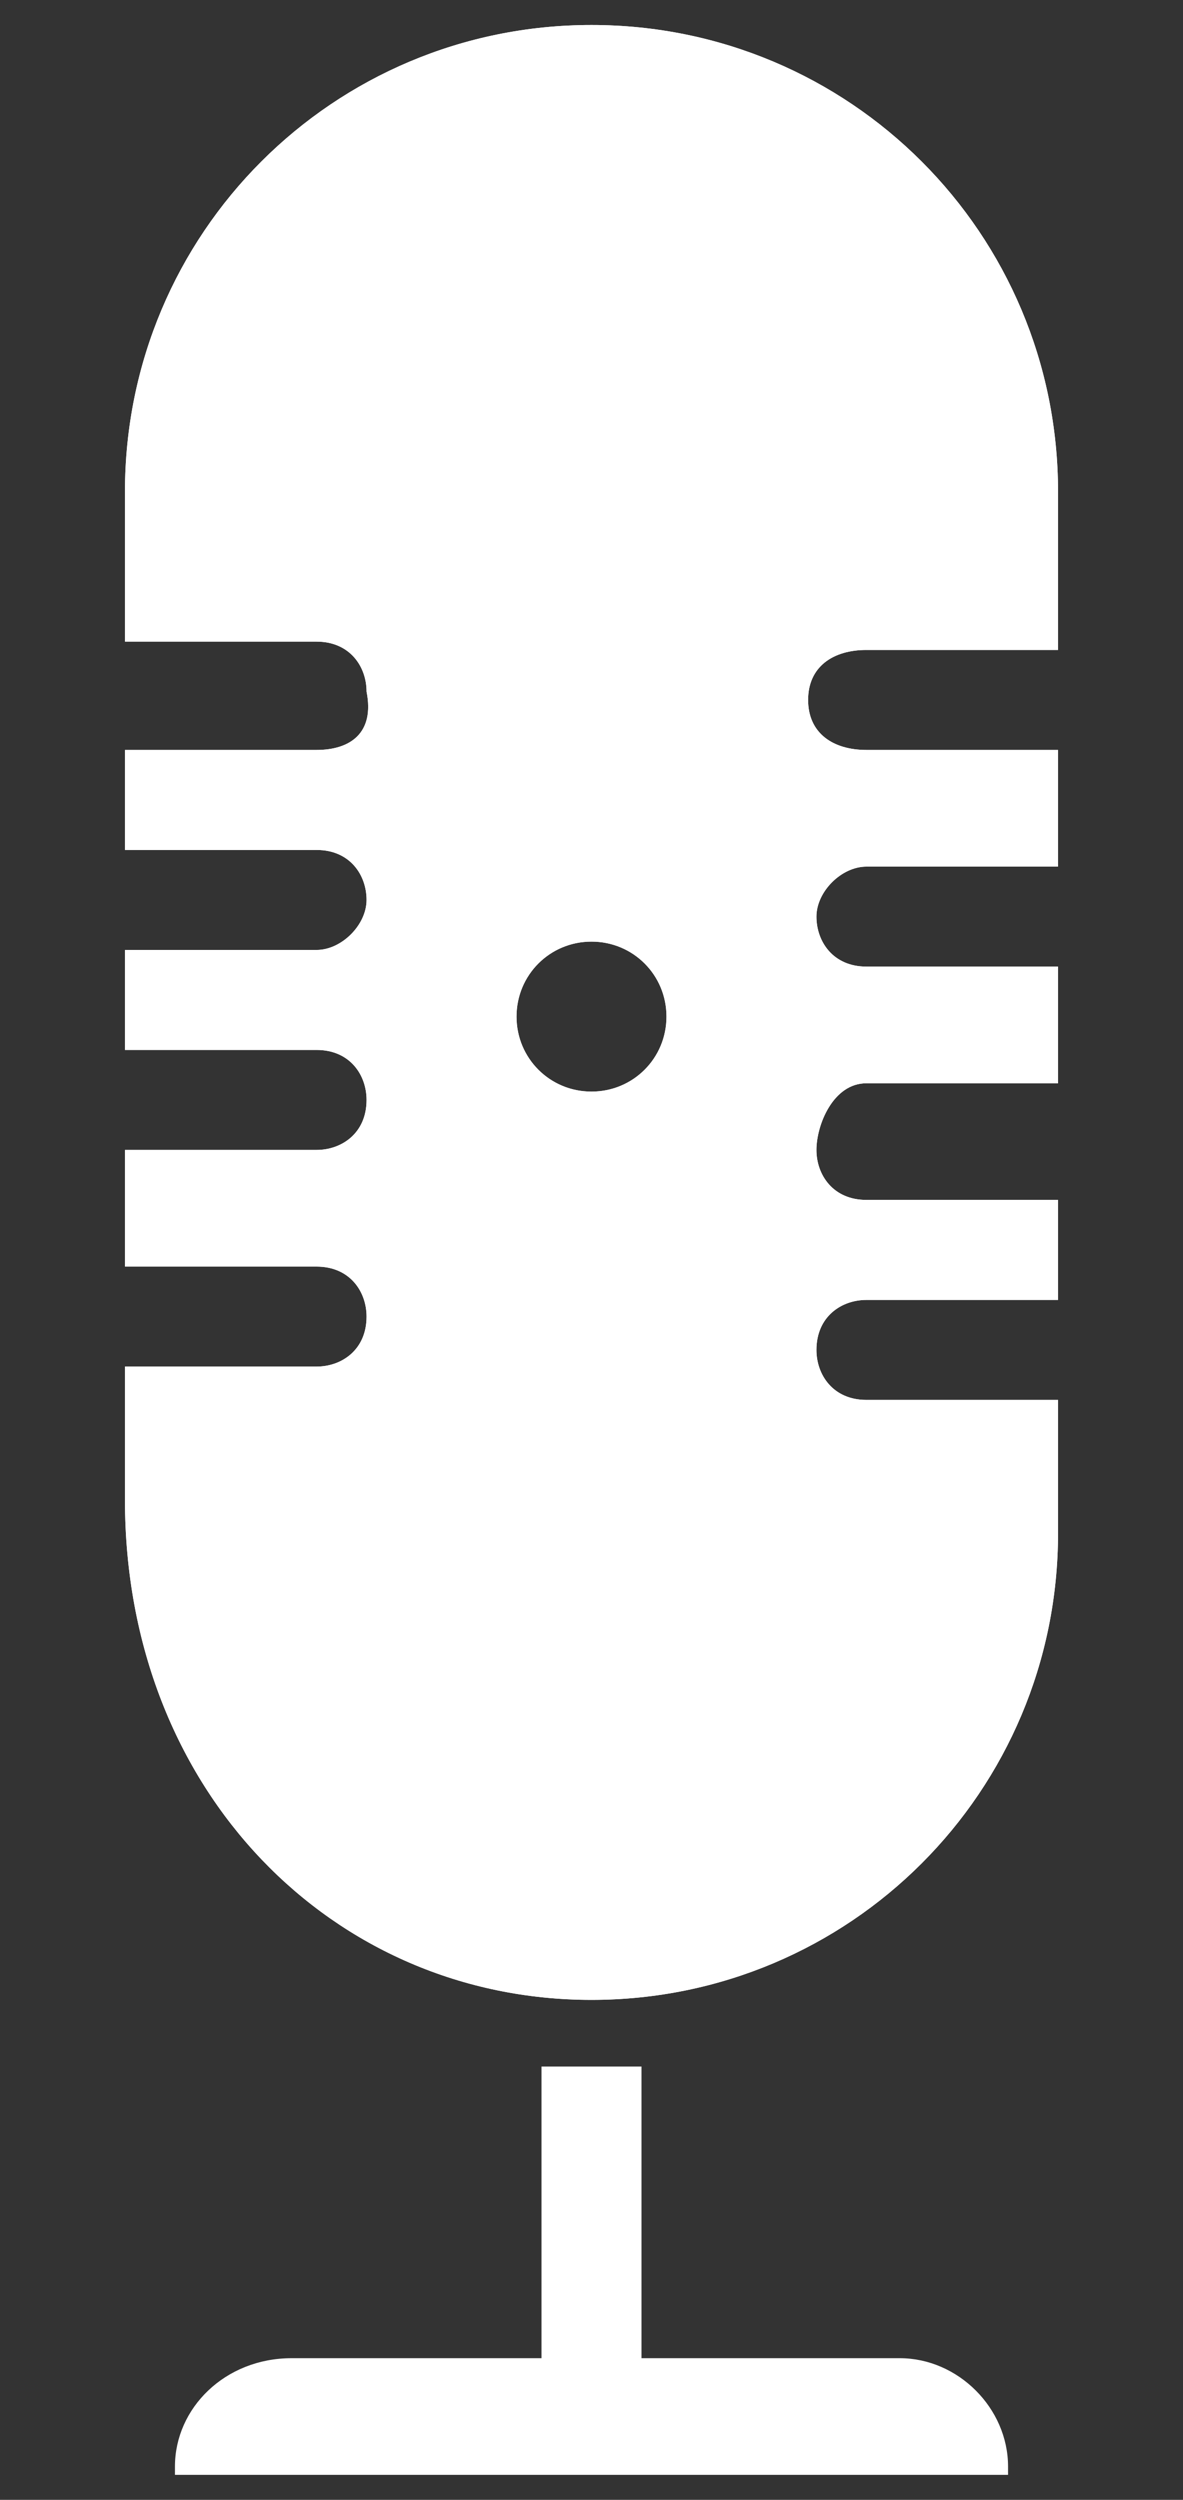 <?xml version="1.0" encoding="utf-8"?>
<!-- Generator: Adobe Illustrator 22.1.0, SVG Export Plug-In . SVG Version: 6.00 Build 0)  -->
<svg version="1.1" id="Layer_1" xmlns="http://www.w3.org/2000/svg" xmlns:xlink="http://www.w3.org/1999/xlink" x="0px" y="0px"
	 width="14.2px" height="30px" viewBox="0 0 14.2 30" enable-background="new 0 0 14.2 30" xml:space="preserve">
<rect x="0" y="0" width="14.2" height="30" fill="#333333" stroke="none"/>
<path fill="#FFFFFF" d="M3.5,28.3h7.3c0.7,0,1.3,0.6,1.3,1.3v0.1H2.1v-0.1C2.1,28.9,2.7,28.3,3.5,28.3z"/>
<path fill="#FFFFFF" d="M10.4,7.8h2.3V5.9c0-3.1-2.5-5.6-5.6-5.6S1.5,2.8,1.5,5.9v1.8h2.3c0.4,0,0.6,0.3,0.6,0.6
	C4.5,8.8,4.2,9,3.8,9H1.5v1.2h2.3c0.4,0,0.6,0.3,0.6,0.6s-0.3,0.6-0.6,0.6H1.5v1.2h2.3c0.4,0,0.6,0.3,0.6,0.6c0,0.4-0.3,0.6-0.6,0.6
	H1.5v1.4h2.3c0.4,0,0.6,0.3,0.6,0.6c0,0.4-0.3,0.6-0.6,0.6H1.5v1.6C1.5,21.5,4,24,7.1,24s5.6-2.5,5.6-5.6v-1.6h-2.3
	c-0.4,0-0.6-0.3-0.6-0.6c0-0.4,0.3-0.6,0.6-0.6h2.3v-1.2h-2.3c-0.4,0-0.6-0.3-0.6-0.6S10,13,10.4,13h2.3v-1.4h-2.3
	c-0.4,0-0.6-0.3-0.6-0.6s0.3-0.6,0.6-0.6h2.3V9h-2.3C10,9,9.7,8.8,9.7,8.4C9.7,8,10,7.8,10.4,7.8z M7.1,13.1c-0.5,0-0.9-0.4-0.9-0.9
	s0.4-0.9,0.9-0.9S8,11.7,8,12.2S7.6,13.1,7.1,13.1z"/>
<path fill="#FFFFFF" d="M10.4,7.8h2.3V5.9c0-3.1-2.5-5.6-5.6-5.6S1.5,2.8,1.5,5.9v1.8h2.3c0.4,0,0.6,0.3,0.6,0.6
	C4.5,8.8,4.2,9,3.8,9H1.5v1.2h2.3c0.4,0,0.6,0.3,0.6,0.6s-0.3,0.6-0.6,0.6H1.5v1.2h2.3c0.4,0,0.6,0.3,0.6,0.6c0,0.4-0.3,0.6-0.6,0.6
	H1.5v1.4h2.3c0.4,0,0.6,0.3,0.6,0.6c0,0.4-0.3,0.6-0.6,0.6H1.5v1.6C1.5,21.5,4,24,7.1,24s5.6-2.5,5.6-5.6v-1.6h-2.3
	c-0.4,0-0.6-0.3-0.6-0.6c0-0.4,0.3-0.6,0.6-0.6h2.3v-1.2h-2.3c-0.4,0-0.6-0.3-0.6-0.6S10,13,10.4,13h2.3v-1.4h-2.3
	c-0.4,0-0.6-0.3-0.6-0.6s0.3-0.6,0.6-0.6h2.3V9h-2.3C10,9,9.7,8.8,9.7,8.4C9.7,8,10,7.8,10.4,7.8z M7.1,13.1c-0.5,0-0.9-0.4-0.9-0.9
	s0.4-0.9,0.9-0.9S8,11.7,8,12.2S7.6,13.1,7.1,13.1z"/>
<rect x="6.5" y="24.8" fill="#FFFFFF" width="1.2" height="3.8"/>
</svg>
